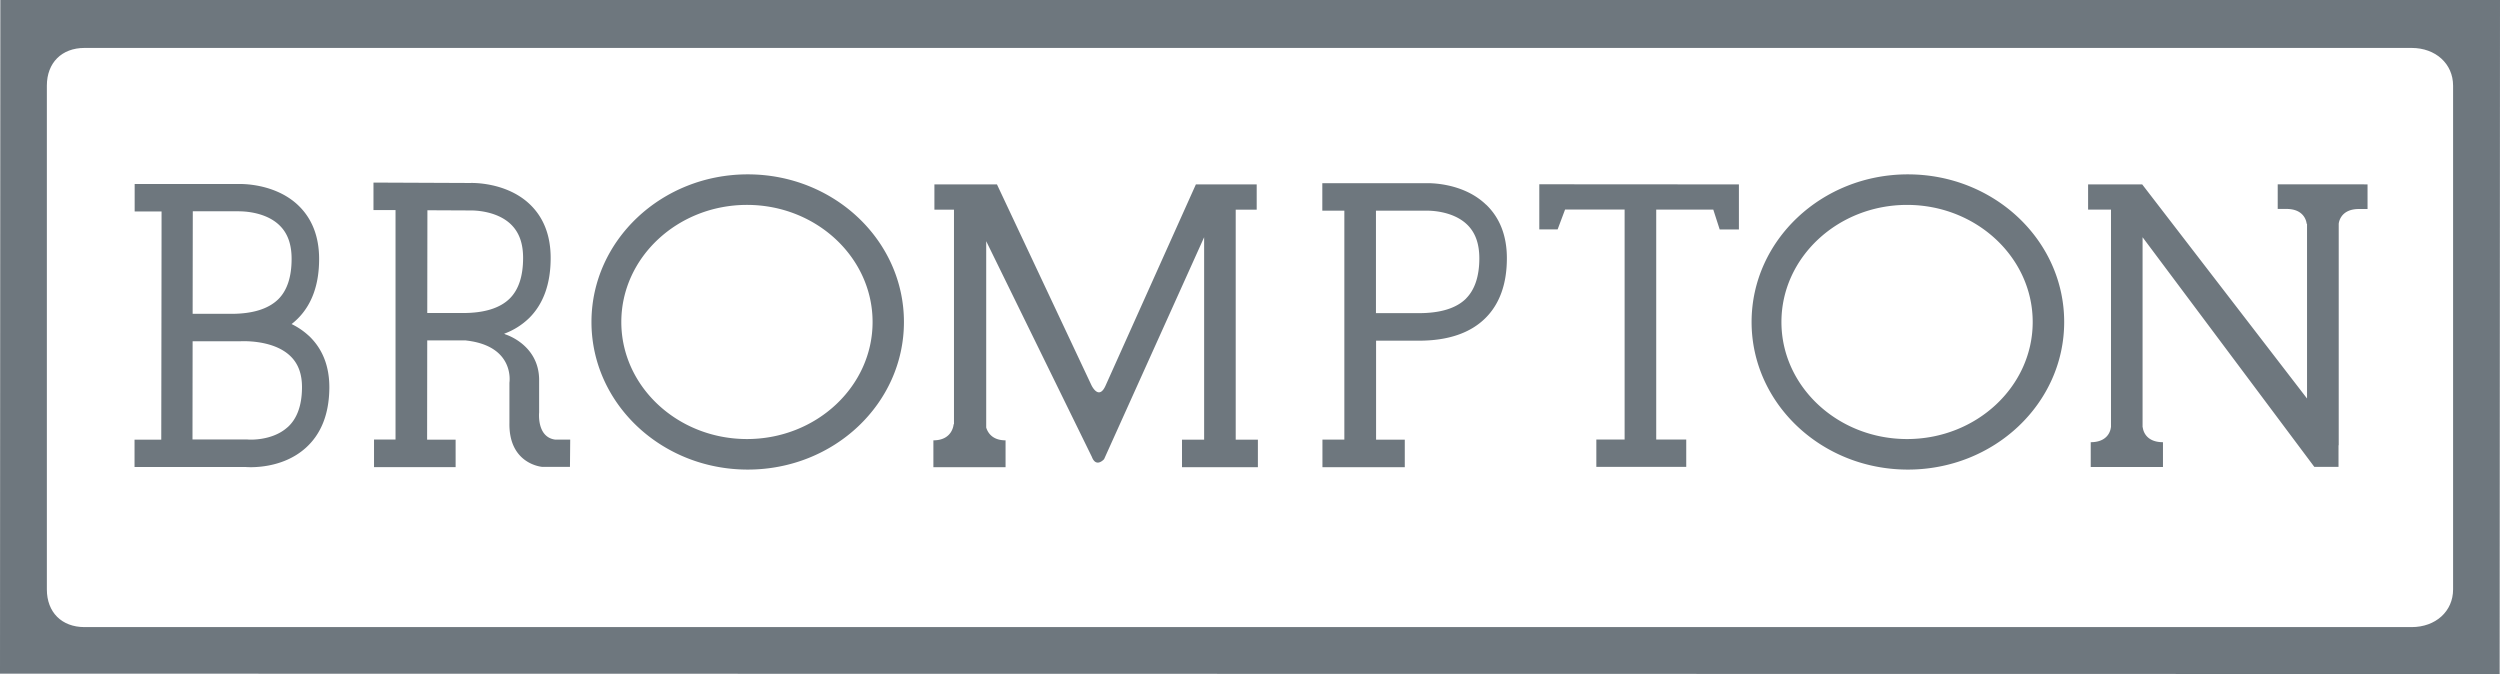 <?xml version="1.0" encoding="UTF-8"?> <svg xmlns="http://www.w3.org/2000/svg" id="svg21234" viewBox="0 0 1007.7 271.68"><defs><style>.cls-1{fill:#6e777e;}</style></defs><path id="path21187" class="cls-1" d="M996.94,245.76c0,8.79-7,15.17-16.72,15.17h-938c-9.22,0-15.18-6-15.18-15.17V42.67c0-9.22,6-15.19,15.18-15.19h938c9.69,0,16.72,6.39,16.72,15.19ZM8.29,8.16c0,.27-.14,271.54-.14,271.54l1007.56.14.14-271.68Z" transform="translate(-8.15 -8.16)"></path><path id="path21219" class="cls-1" d="M599.13,128.46c-3.92,3.93-10.31,5.92-19,5.92l-17.36,0V93.08h20.56c.28,0,10.17-.24,16.2,5.62,3.29,3.19,4.89,7.62,4.91,13.55,0,7.21-1.81,12.67-5.35,16.22m8.07-37.8C597.71,81.54,583.73,82,583.15,82l-42,0,0,11.07,8.88,0v92.29h-8.83v11.11h33.19V185.37H562.82V145.48l17.35,0c11.69,0,20.72-3.09,26.8-9.18,5.69-5.7,8.58-13.79,8.57-24.07,0-9-2.81-16.24-8.34-21.56M180.43,92.91l17.44.08c.3,0,10.2-.24,16.23,5.61,3.3,3.2,4.9,7.62,4.9,13.54,0,7.28-1.79,12.75-5.34,16.3-3.9,3.9-10.24,5.89-18.82,5.89H180.37l.06-41.42Zm51.62,92.46c-7.62-.9-6.59-10.94-6.59-10.94V160.86C225.13,147,212,143,212,143l-.64-.32a28.46,28.46,0,0,0,10.17-6.41c5.7-5.71,8.59-13.82,8.58-24.13,0-9-2.8-16.25-8.33-21.57-9.48-9.11-23.47-8.68-24-8.65l-39.09-.17,0,11.07,8.89,0v92.52h-8.67v11.11h32.89V185.37H180.31l.05-40h14.48l.91,0c.25,0,.47.07.74.09,19.35,2.41,17,16.95,17,16.95v16.24c-.3,16.71,13.24,17.7,13.24,17.7h11.16l.1-11h-6Zm-108-5c-6.33,5.74-16.09,5-16.18,4.93l-.25,0H85.74l.05-39.58H105c.14,0,13-.85,20.09,5.87,3.28,3.09,4.86,7.35,4.79,13-.08,7.05-2,12.37-5.81,15.79M104.59,93.35c.28,0,10.18-.23,16.2,5.62,3.31,3.19,4.9,7.63,4.9,13.54,0,7.22-1.78,12.67-5.32,16.22-4,3.94-10.32,5.93-19,5.93l-5.83,0H85.8l.06-41.33h18.73Zm28,50.13a28.56,28.56,0,0,0-6.91-4.7,26.83,26.83,0,0,0,2.52-2.22c5.7-5.7,8.59-13.79,8.58-24,0-9-2.82-16.25-8.35-21.57-9.47-9.11-23.47-8.68-24-8.65l-42,0V93.39l10.84,0c0,18.78-.09,72.59-.12,92H62.38V196.4h44.77c2,.16,14.8.75,24.19-7.67,6.24-5.58,9.44-13.64,9.56-24,.1-8.85-2.7-16-8.32-21.28m826.36-61H926.25v9.93h3.54c7.8,0,8.13,6,8.13,6h.15v70.41L871.63,82.49H849.82V92.65h9.23V180.4H859s-.31,6-8.12,6v10H880v-10c-7.82,0-8.14-6-8.14-6h-.08V103.78L941,196.34h9.76v-8.69h.08V98.41s.32-6,8.13-6h3.49V82.49ZM506.24,185.37V92.66h8.46V82.48H490.19l-36.28,80.83c-2.84,6.73-5.88,0-5.88,0L410,82.48H384.79V92.66h7.89v86.48h-.14s-.31,6.51-8.16,6.51v10.83h29.09V185.65c-5.46,0-7.21-3.25-7.8-5.15V105.38l42.59,86.94c1.75,4.59,4.93.91,4.93.91l40.32-89.44v81.58h-8.92v11.11h30.59V185.37Zm270.6-.24c-27.91,0-50.63-21.17-50.63-47.18s22.72-47.2,50.63-47.2,50.65,21.18,50.65,47.2-22.72,47.18-50.65,47.18m.34-106.69c-34.77,0-63,26.65-63,59.51s28.21,59.49,63,59.49,63-26.63,63-59.49-28.19-59.51-63-59.51M309.24,185.13c-27.92,0-50.65-21.17-50.65-47.18s22.73-47.2,50.65-47.2,50.63,21.18,50.63,47.2-22.71,47.18-50.63,47.18m.32-106.69c-34.77,0-63,26.65-63,59.51s28.19,59.49,63,59.49,62.95-26.63,62.95-59.49-28.18-59.51-62.95-59.51m319.05,4v18.18H636l3-8h24v92.72h-11.4v11h36.24v-11h-12.1V92.65h23l2.58,8h7.75V82.49Z" transform="translate(-8.15 -8.16)"></path></svg> 